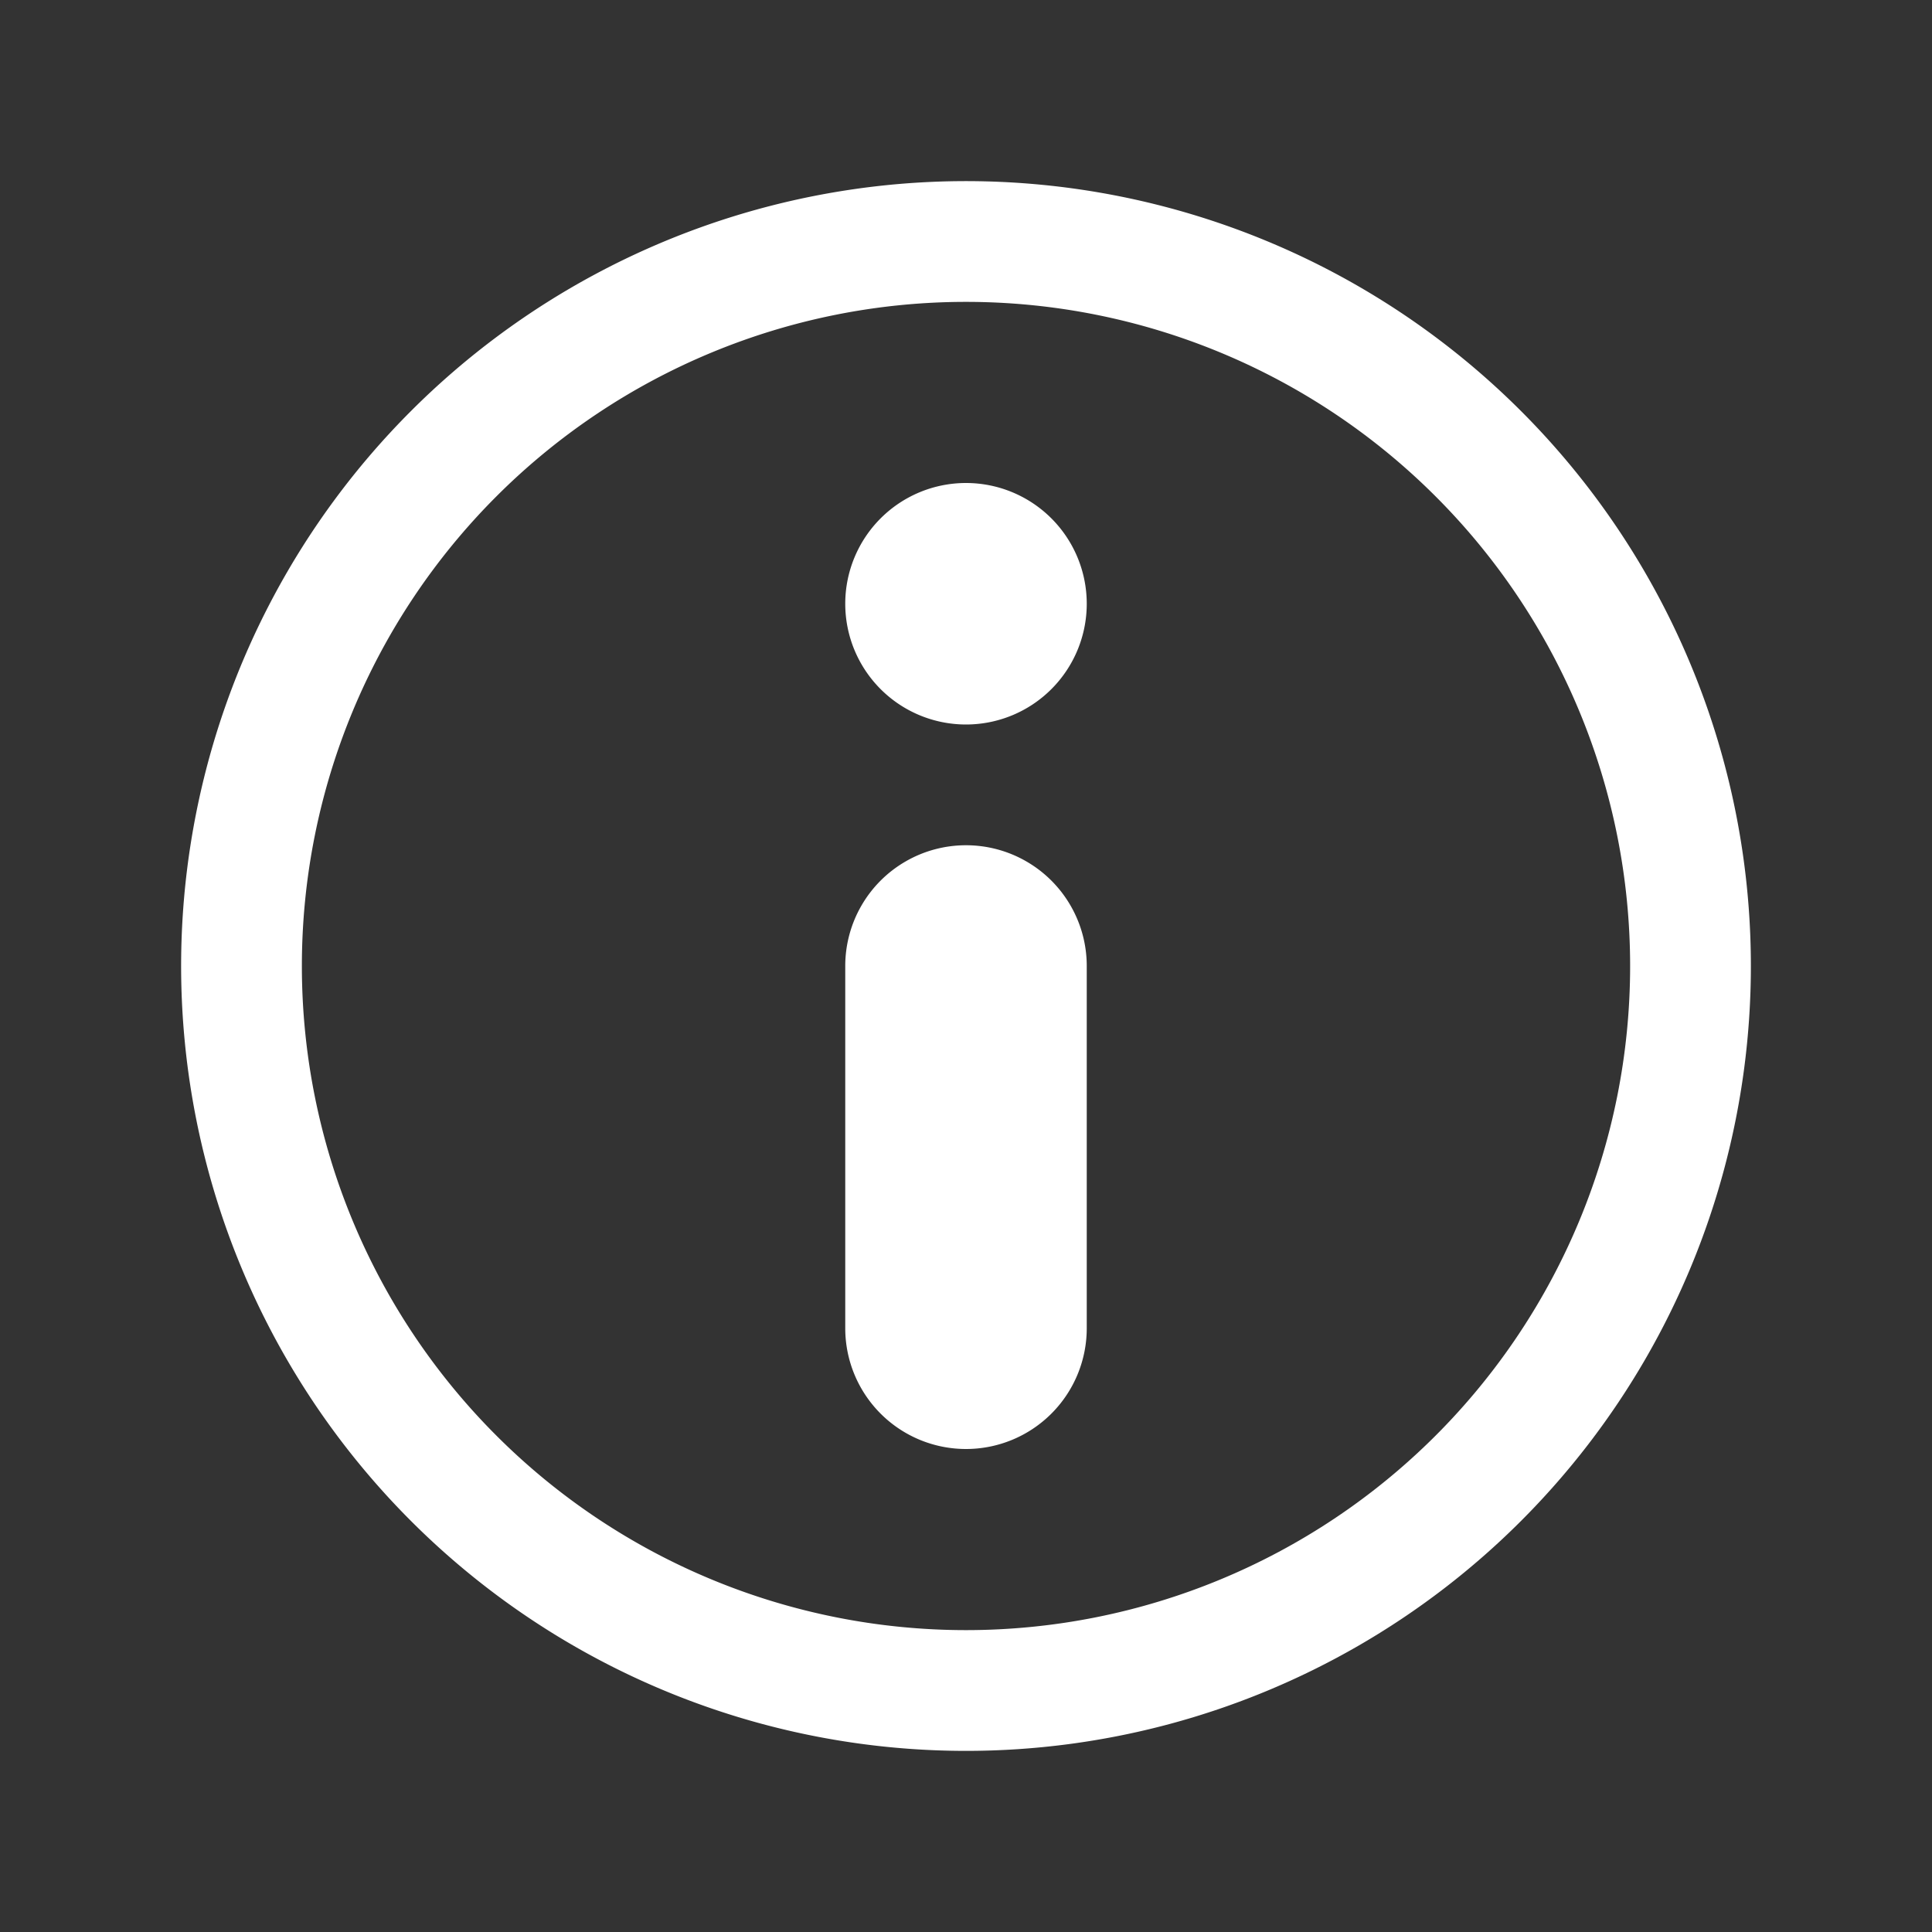 <svg viewBox="0 0 32 32" xmlns="http://www.w3.org/2000/svg" fill='none'>
    <rect x="0" y="0" width="32" height="32" fill="#333333" stroke="none"/>
    <defs>
        <style>.cls-1{fill:none;}</style>
    </defs>
    <title/>
    <g data-name="Layer 2" id="Layer_2" fill="white">
        <path d="M16,12a2,2,0,1,1,2-2A2,2,0,0,1,16,12Zm0-2Z" fill="white"/>
        <path d="M16,29A13,13,0,1,1,29,16,13,13,0,0,1,16,29ZM16,5A11,11,0,1,0,27,16,11,11,0,0,0,16,5Z"/>
        <path d="M16,24a2,2,0,0,1-2-2V16a2,2,0,0,1,4,0v6A2,2,0,0,1,16,24Zm0-8v0Z"/>
    </g>
    <g id="frame" fill="white">
        <rect class="cls-1" height="32" width="32" fill="white" />
    </g>
</svg>